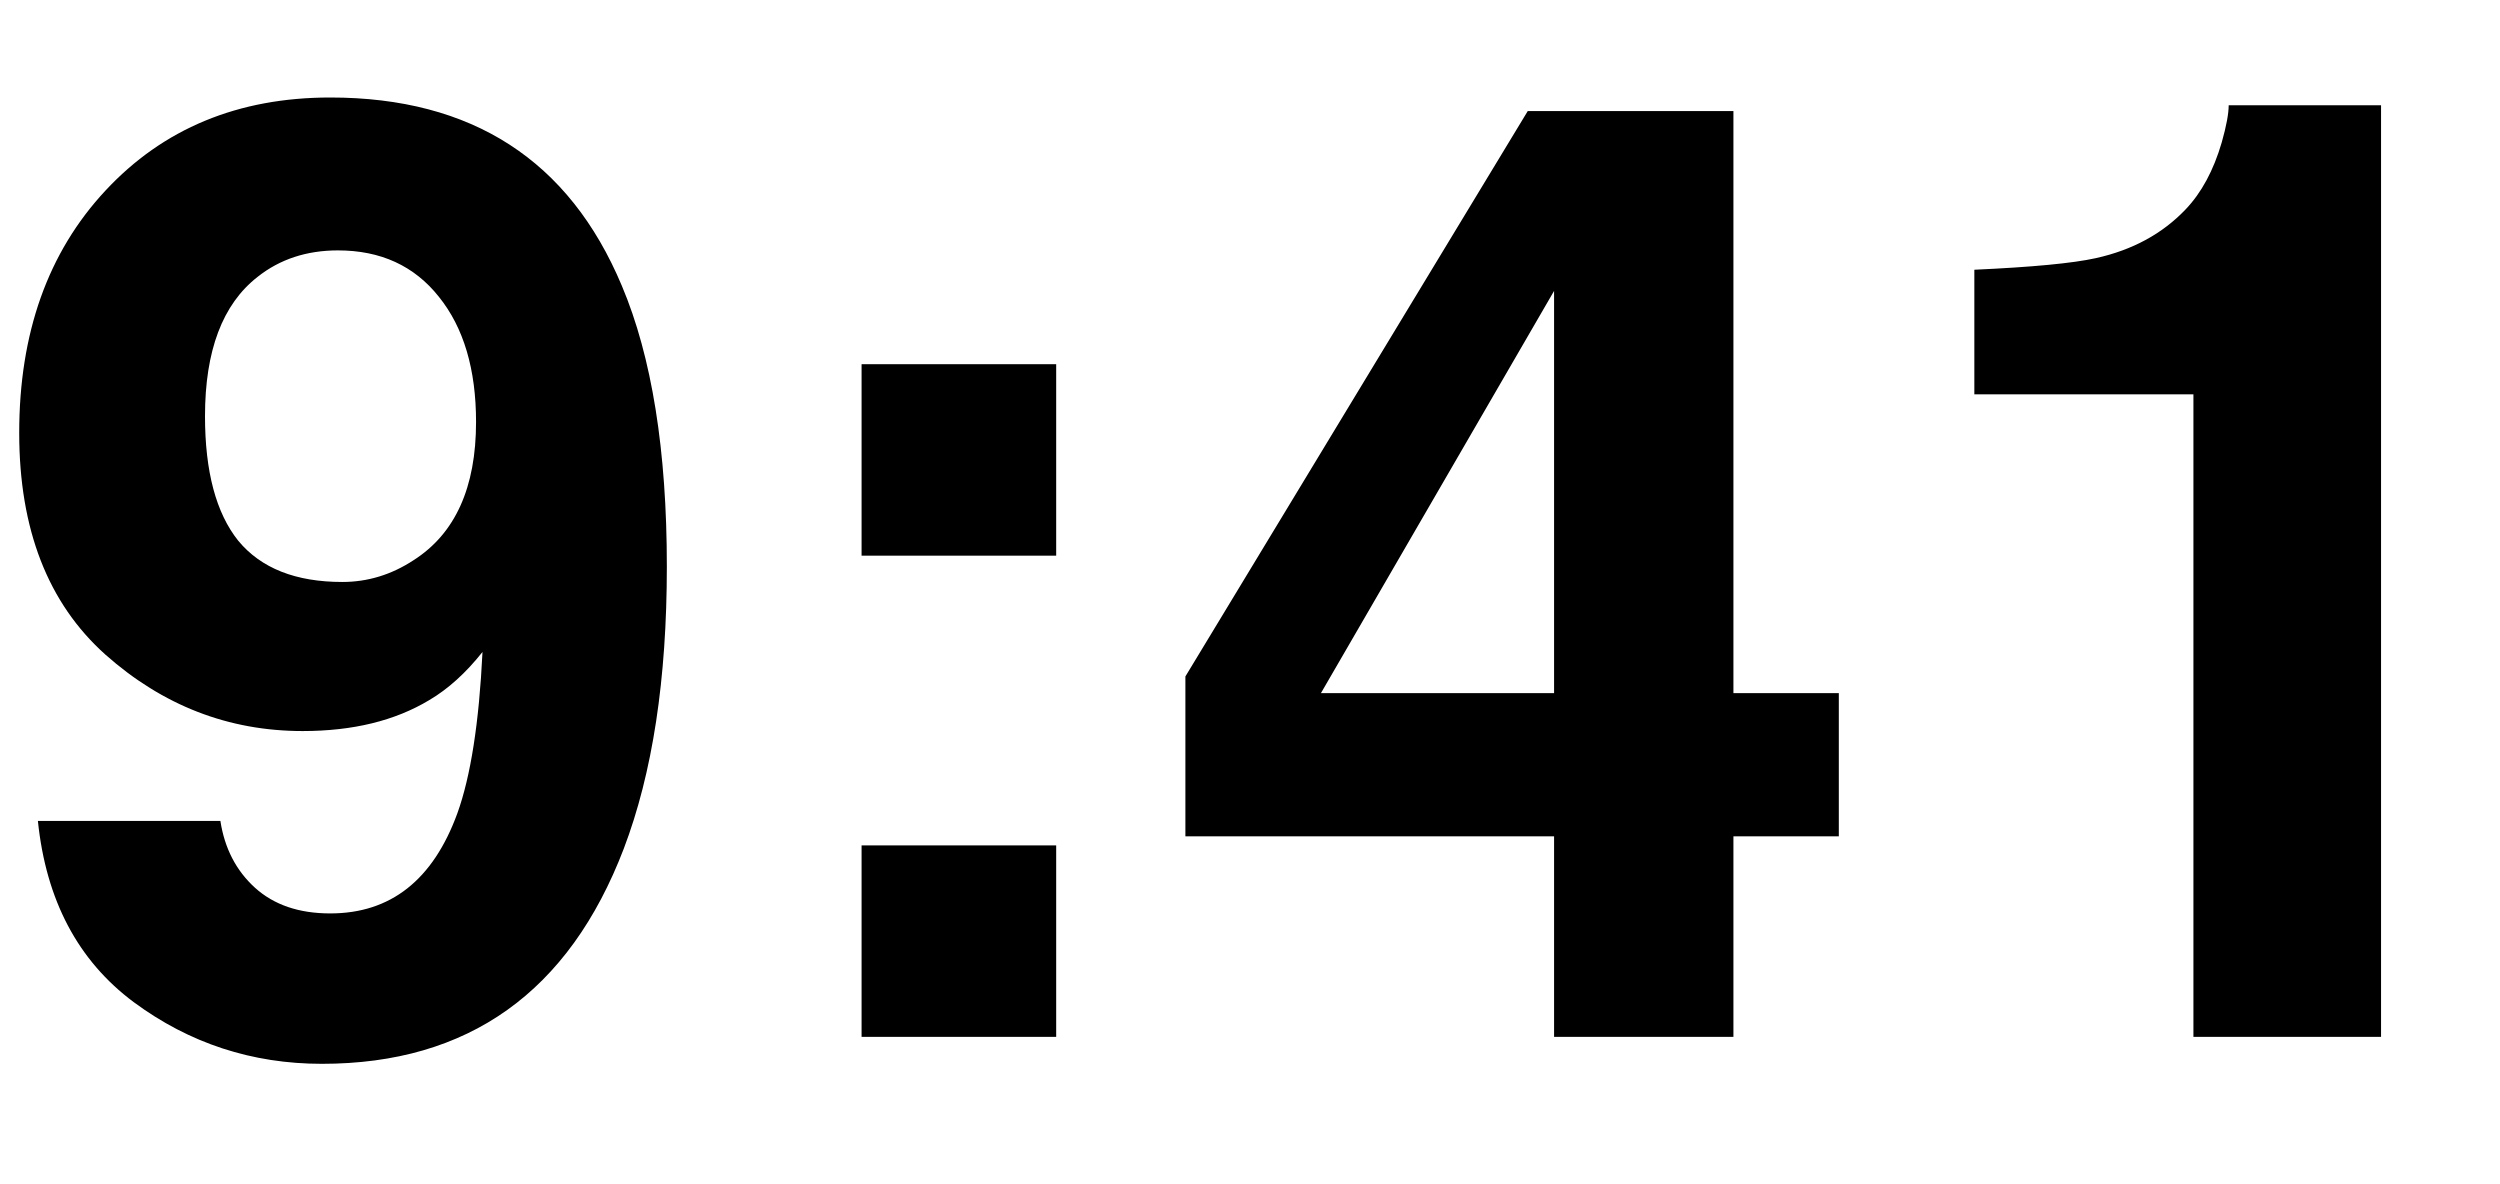 <svg width="19" height="9" viewBox="0 0 19 9" fill="none" xmlns="http://www.w3.org/2000/svg">
<path d="M2.446 8.085C1.916 8.085 1.439 7.929 1.016 7.616C0.592 7.3 0.35 6.841 0.288 6.239H1.675C1.707 6.448 1.795 6.617 1.938 6.747C2.082 6.877 2.272 6.942 2.51 6.942C2.969 6.942 3.291 6.688 3.476 6.181C3.577 5.901 3.641 5.492 3.667 4.955C3.54 5.115 3.405 5.237 3.262 5.321C3.001 5.478 2.681 5.556 2.3 5.556C1.737 5.556 1.237 5.362 0.801 4.975C0.364 4.584 0.146 4.022 0.146 3.29C0.146 2.532 0.364 1.918 0.801 1.449C1.24 0.977 1.81 0.741 2.51 0.741C3.587 0.741 4.326 1.218 4.726 2.172C4.954 2.712 5.068 3.424 5.068 4.306C5.068 5.162 4.959 5.876 4.741 6.449C4.324 7.54 3.559 8.085 2.446 8.085ZM1.958 2.104C1.691 2.312 1.558 2.665 1.558 3.163C1.558 3.583 1.642 3.899 1.811 4.11C1.984 4.319 2.248 4.423 2.602 4.423C2.794 4.423 2.975 4.368 3.144 4.257C3.46 4.055 3.618 3.705 3.618 3.207C3.618 2.807 3.524 2.489 3.335 2.255C3.149 2.021 2.894 1.903 2.568 1.903C2.331 1.903 2.127 1.97 1.958 2.104ZM8.027 6.425V7.88H6.548V6.425H8.027ZM6.548 4.223V2.768H8.027V4.223H6.548ZM13.975 5.268V6.356H13.174V7.88H11.811V6.356H9.009V5.141L11.611 0.844H13.174V5.268H13.975ZM10.039 5.268H11.811V2.211L10.039 5.268ZM18.096 7.88H16.67V2.997H15.005V2.05C15.444 2.03 15.752 2.001 15.928 1.962C16.208 1.9 16.435 1.776 16.611 1.591C16.732 1.464 16.823 1.295 16.885 1.083C16.921 0.956 16.938 0.862 16.938 0.8H18.096V7.88Z" fill="black"/>
</svg>
